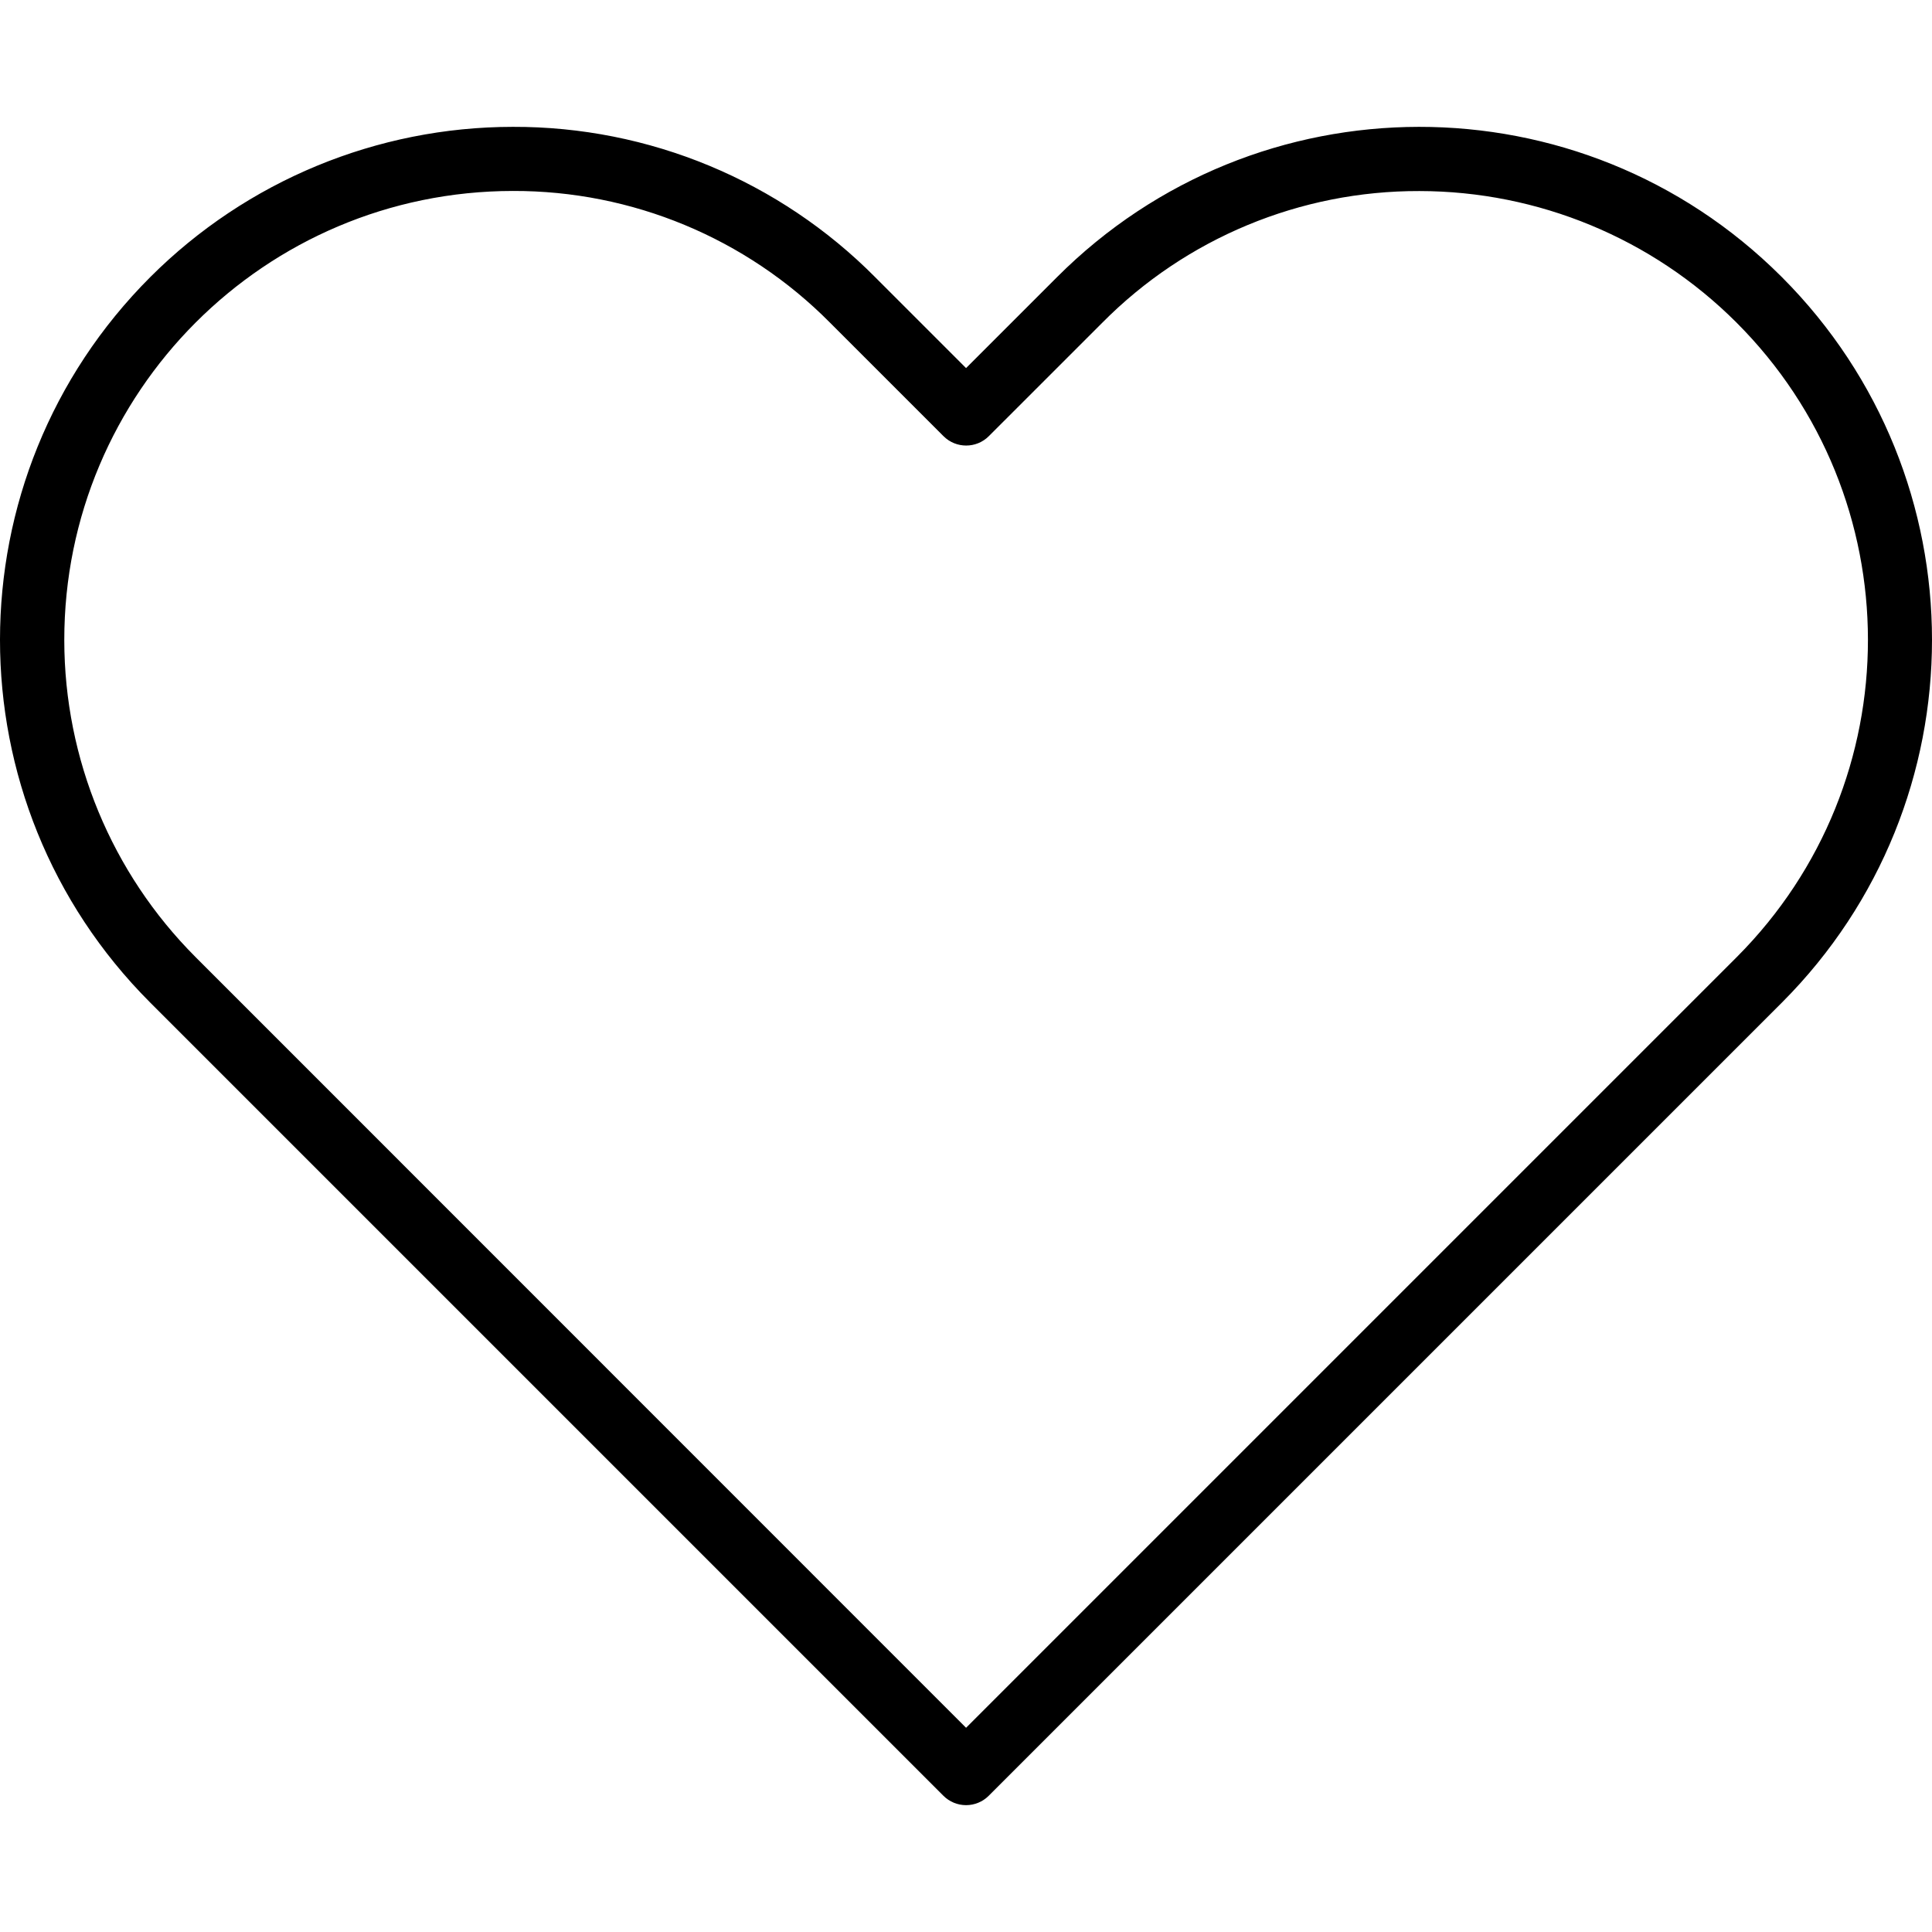 <?xml version="1.0" encoding="iso-8859-1"?>
<!-- Generator: Adobe Illustrator 19.0.0, SVG Export Plug-In . SVG Version: 6.00 Build 0)  -->
<svg version="1.1" id="Capa_1" xmlns="http://www.w3.org/2000/svg" xmlns:xlink="http://www.w3.org/1999/xlink" x="0px" y="0px"
	 viewBox="0 0 482.199 482.199" style="enable-background:new 0 0 482.199 482.199;" xml:space="preserve">
<g>
	<g>
		<path d="M444.772,69.204c-0.066-0.066-0.133-0.133-0.199-0.199c-49.98-49.87-130.923-49.781-180.793,0.199l-22.664,22.664
			L218.46,69.212c-23.91-24.125-56.498-37.652-90.464-37.552c-33.923,0.012-66.454,13.484-90.452,37.46
			c-50.026,49.98-50.063,131.05-0.084,181.076l198,198c1.5,1.5,3.534,2.344,5.656,2.344c2.122,0,4.156-0.844,5.656-2.344l198-198
			C494.675,200.185,494.675,119.215,444.772,69.204z M433.46,238.884L241.116,431.228L48.796,238.86
			c-20.951-20.985-32.728-49.419-32.752-79.072C15.996,97.91,66.118,47.709,127.996,47.66c29.728-0.086,58.248,11.759,79.168,32.88
			l28.32,28.32c3.124,3.123,8.188,3.123,11.312,0l28.336-28.328c20.913-21.104,49.418-32.936,79.128-32.848
			c29.653,0.023,58.087,11.801,79.072,32.752C477.122,124.154,477.179,195.094,433.46,238.884z"/>
	</g>
</g>
<g>
</g>
<g>
</g>
<g>
</g>
<g>
</g>
<g>
</g>
<g>
</g>
<g>
</g>
<g>
</g>
<g>
</g>
<g>
</g>
<g>
</g>
<g>
</g>
<g>
</g>
<g>
</g>
<g>
</g>
</svg>
